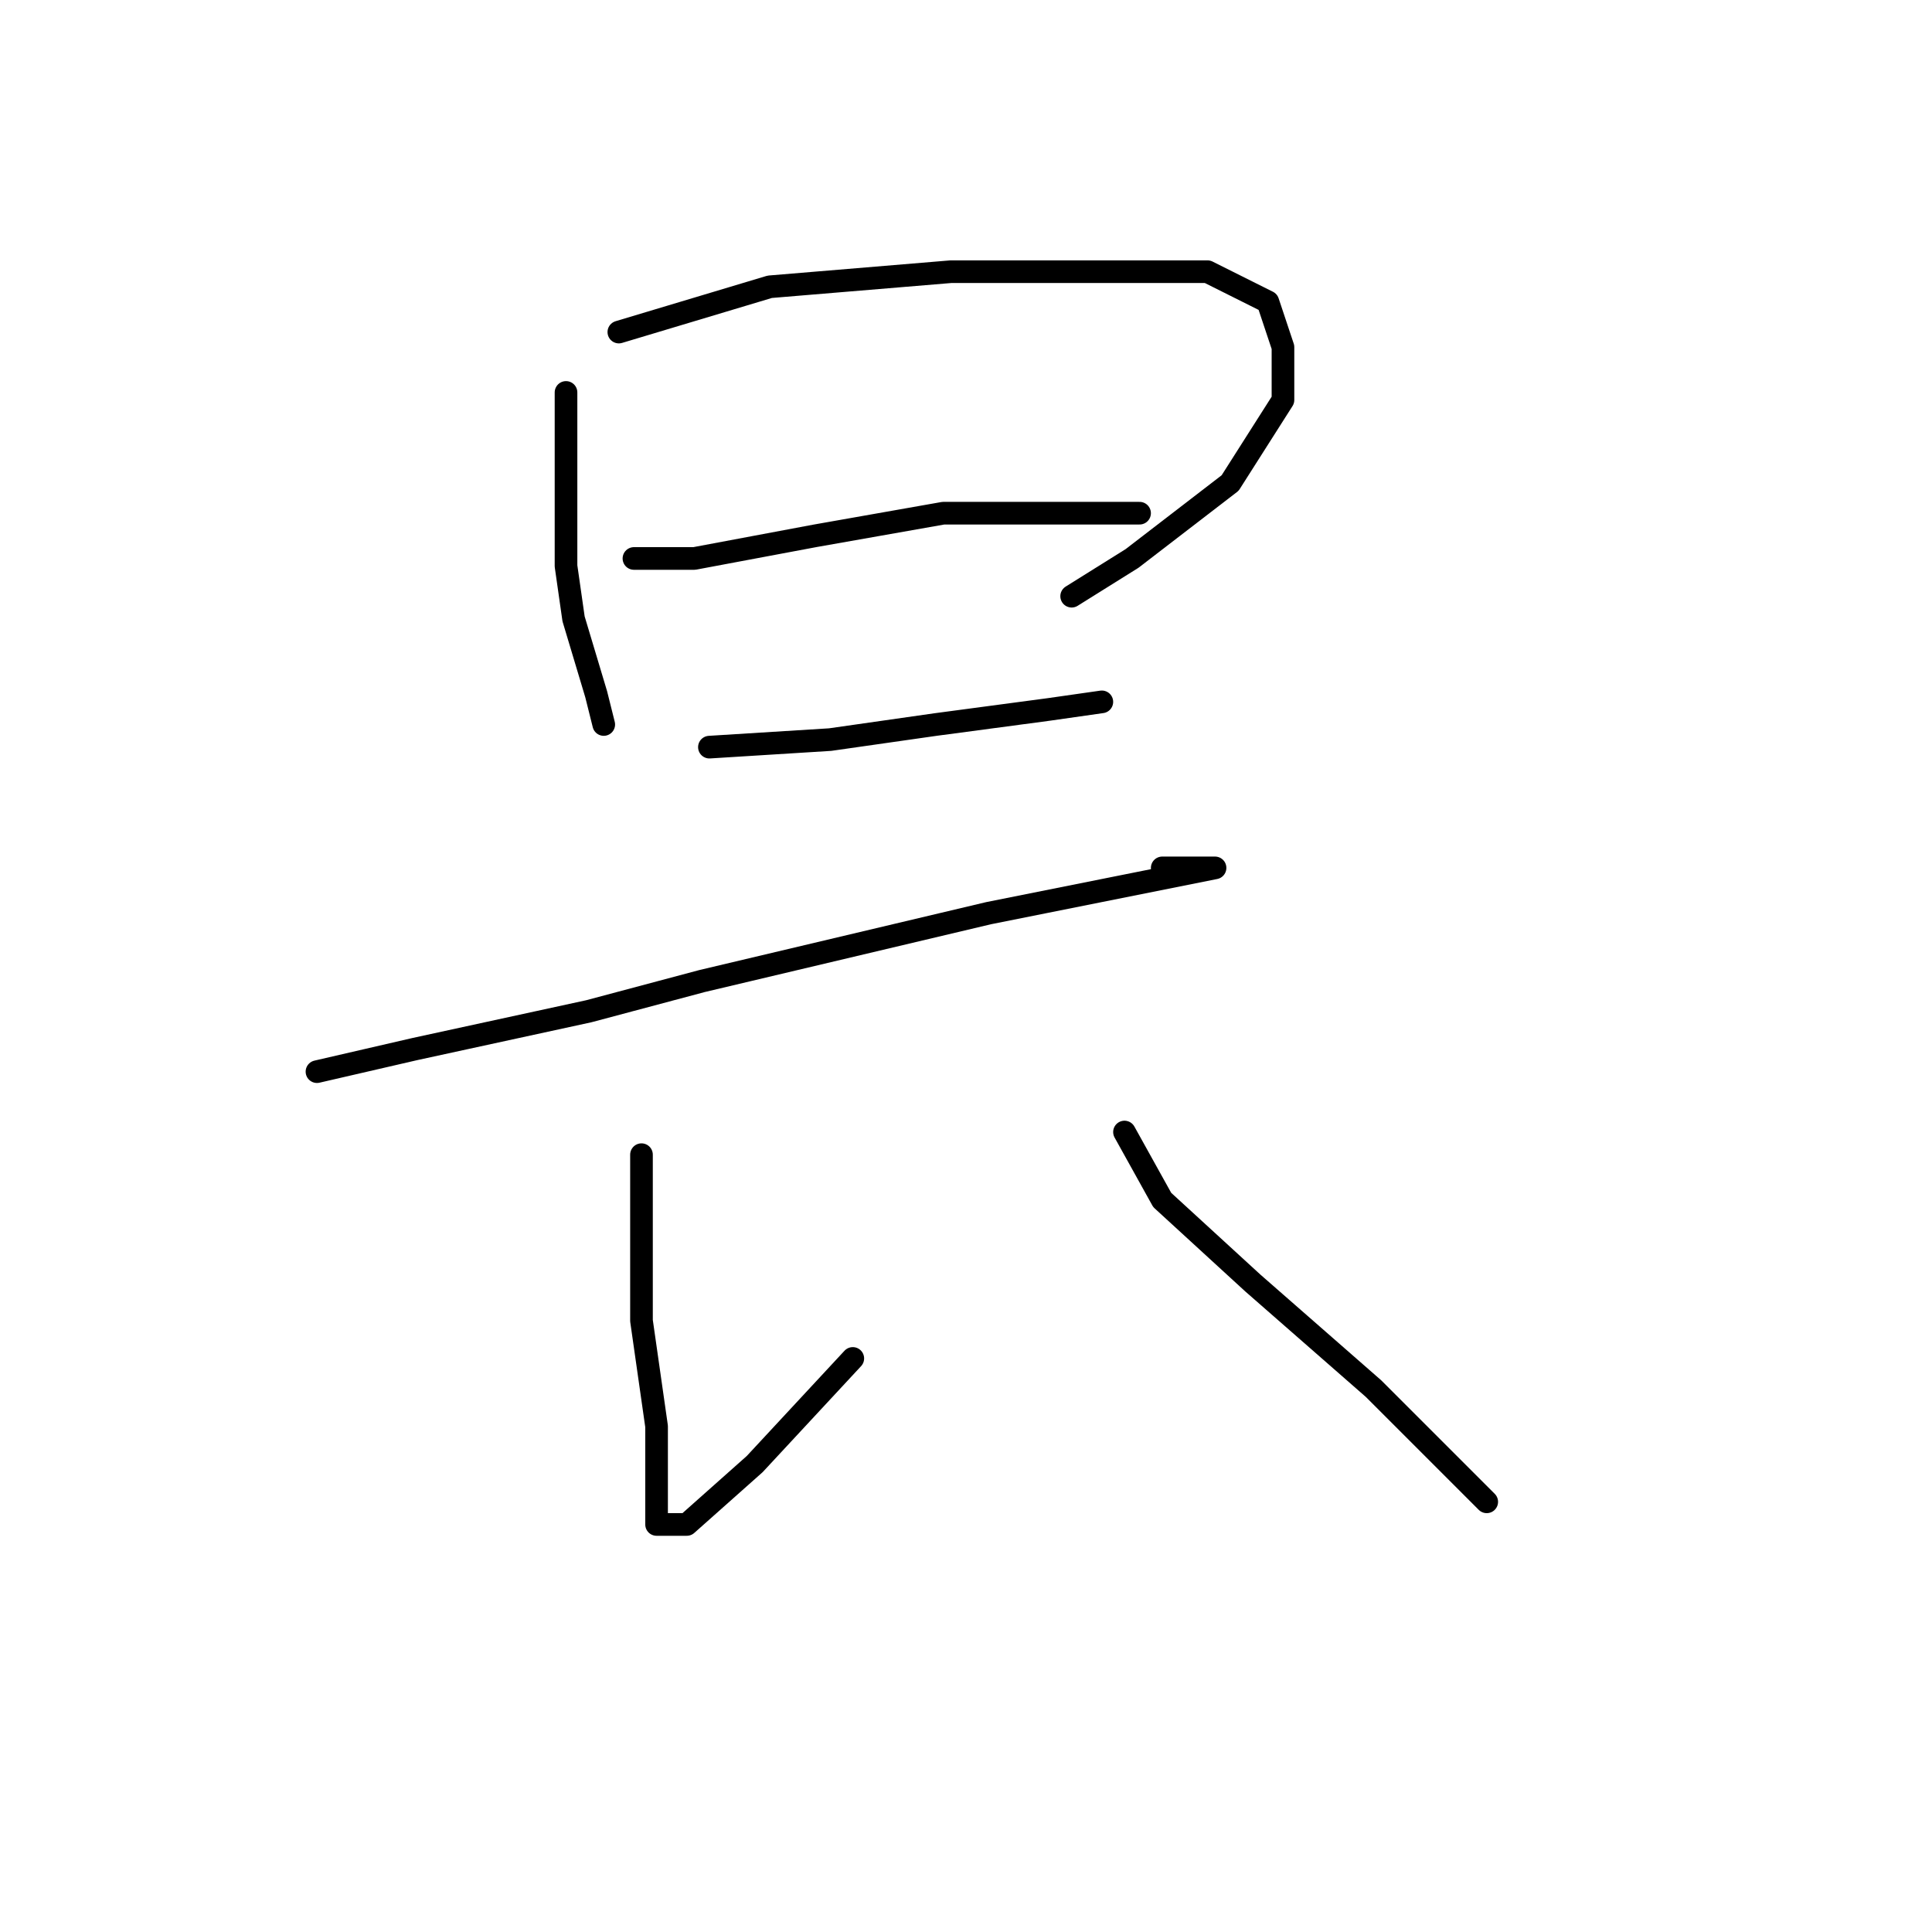 <?xml version="1.0" standalone="no"?>
    <svg width="256" height="256" xmlns="http://www.w3.org/2000/svg" version="1.1">
    <polyline stroke="black" stroke-width="3" stroke-linecap="round" fill="transparent" stroke-linejoin="round" points="75 52 75 56 75 61 75 75 76 82 79 92 80 96 80 96 " />
        <polyline stroke="black" stroke-width="3" stroke-linecap="round" fill="transparent" stroke-linejoin="round" points="82 44 102 38 126 36 145 36 160 36 168 40 170 46 170 53 163 64 150 74 142 79 142 79 " />
        <polyline stroke="black" stroke-width="3" stroke-linecap="round" fill="transparent" stroke-linejoin="round" points="84 74 92 74 108 71 125 68 139 68 148 68 151 68 151 68 " />
        <polyline stroke="black" stroke-width="3" stroke-linecap="round" fill="transparent" stroke-linejoin="round" points="94 99 110 98 124 96 139 94 146 93 146 93 " />
        <polyline stroke="black" stroke-width="3" stroke-linecap="round" fill="transparent" stroke-linejoin="round" points="42 142 55 139 78 134 93 130 131 121 141 119 156 116 161 115 154 115 154 115 " />
        <polyline stroke="black" stroke-width="3" stroke-linecap="round" fill="transparent" stroke-linejoin="round" points="85 153 85 161 85 175 87 189 87 199 87 202 91 202 100 194 113 180 113 180 " />
        <polyline stroke="black" stroke-width="3" stroke-linecap="round" fill="transparent" stroke-linejoin="round" points="149 150 154 159 166 170 182 184 197 199 197 199 " />
        </svg>